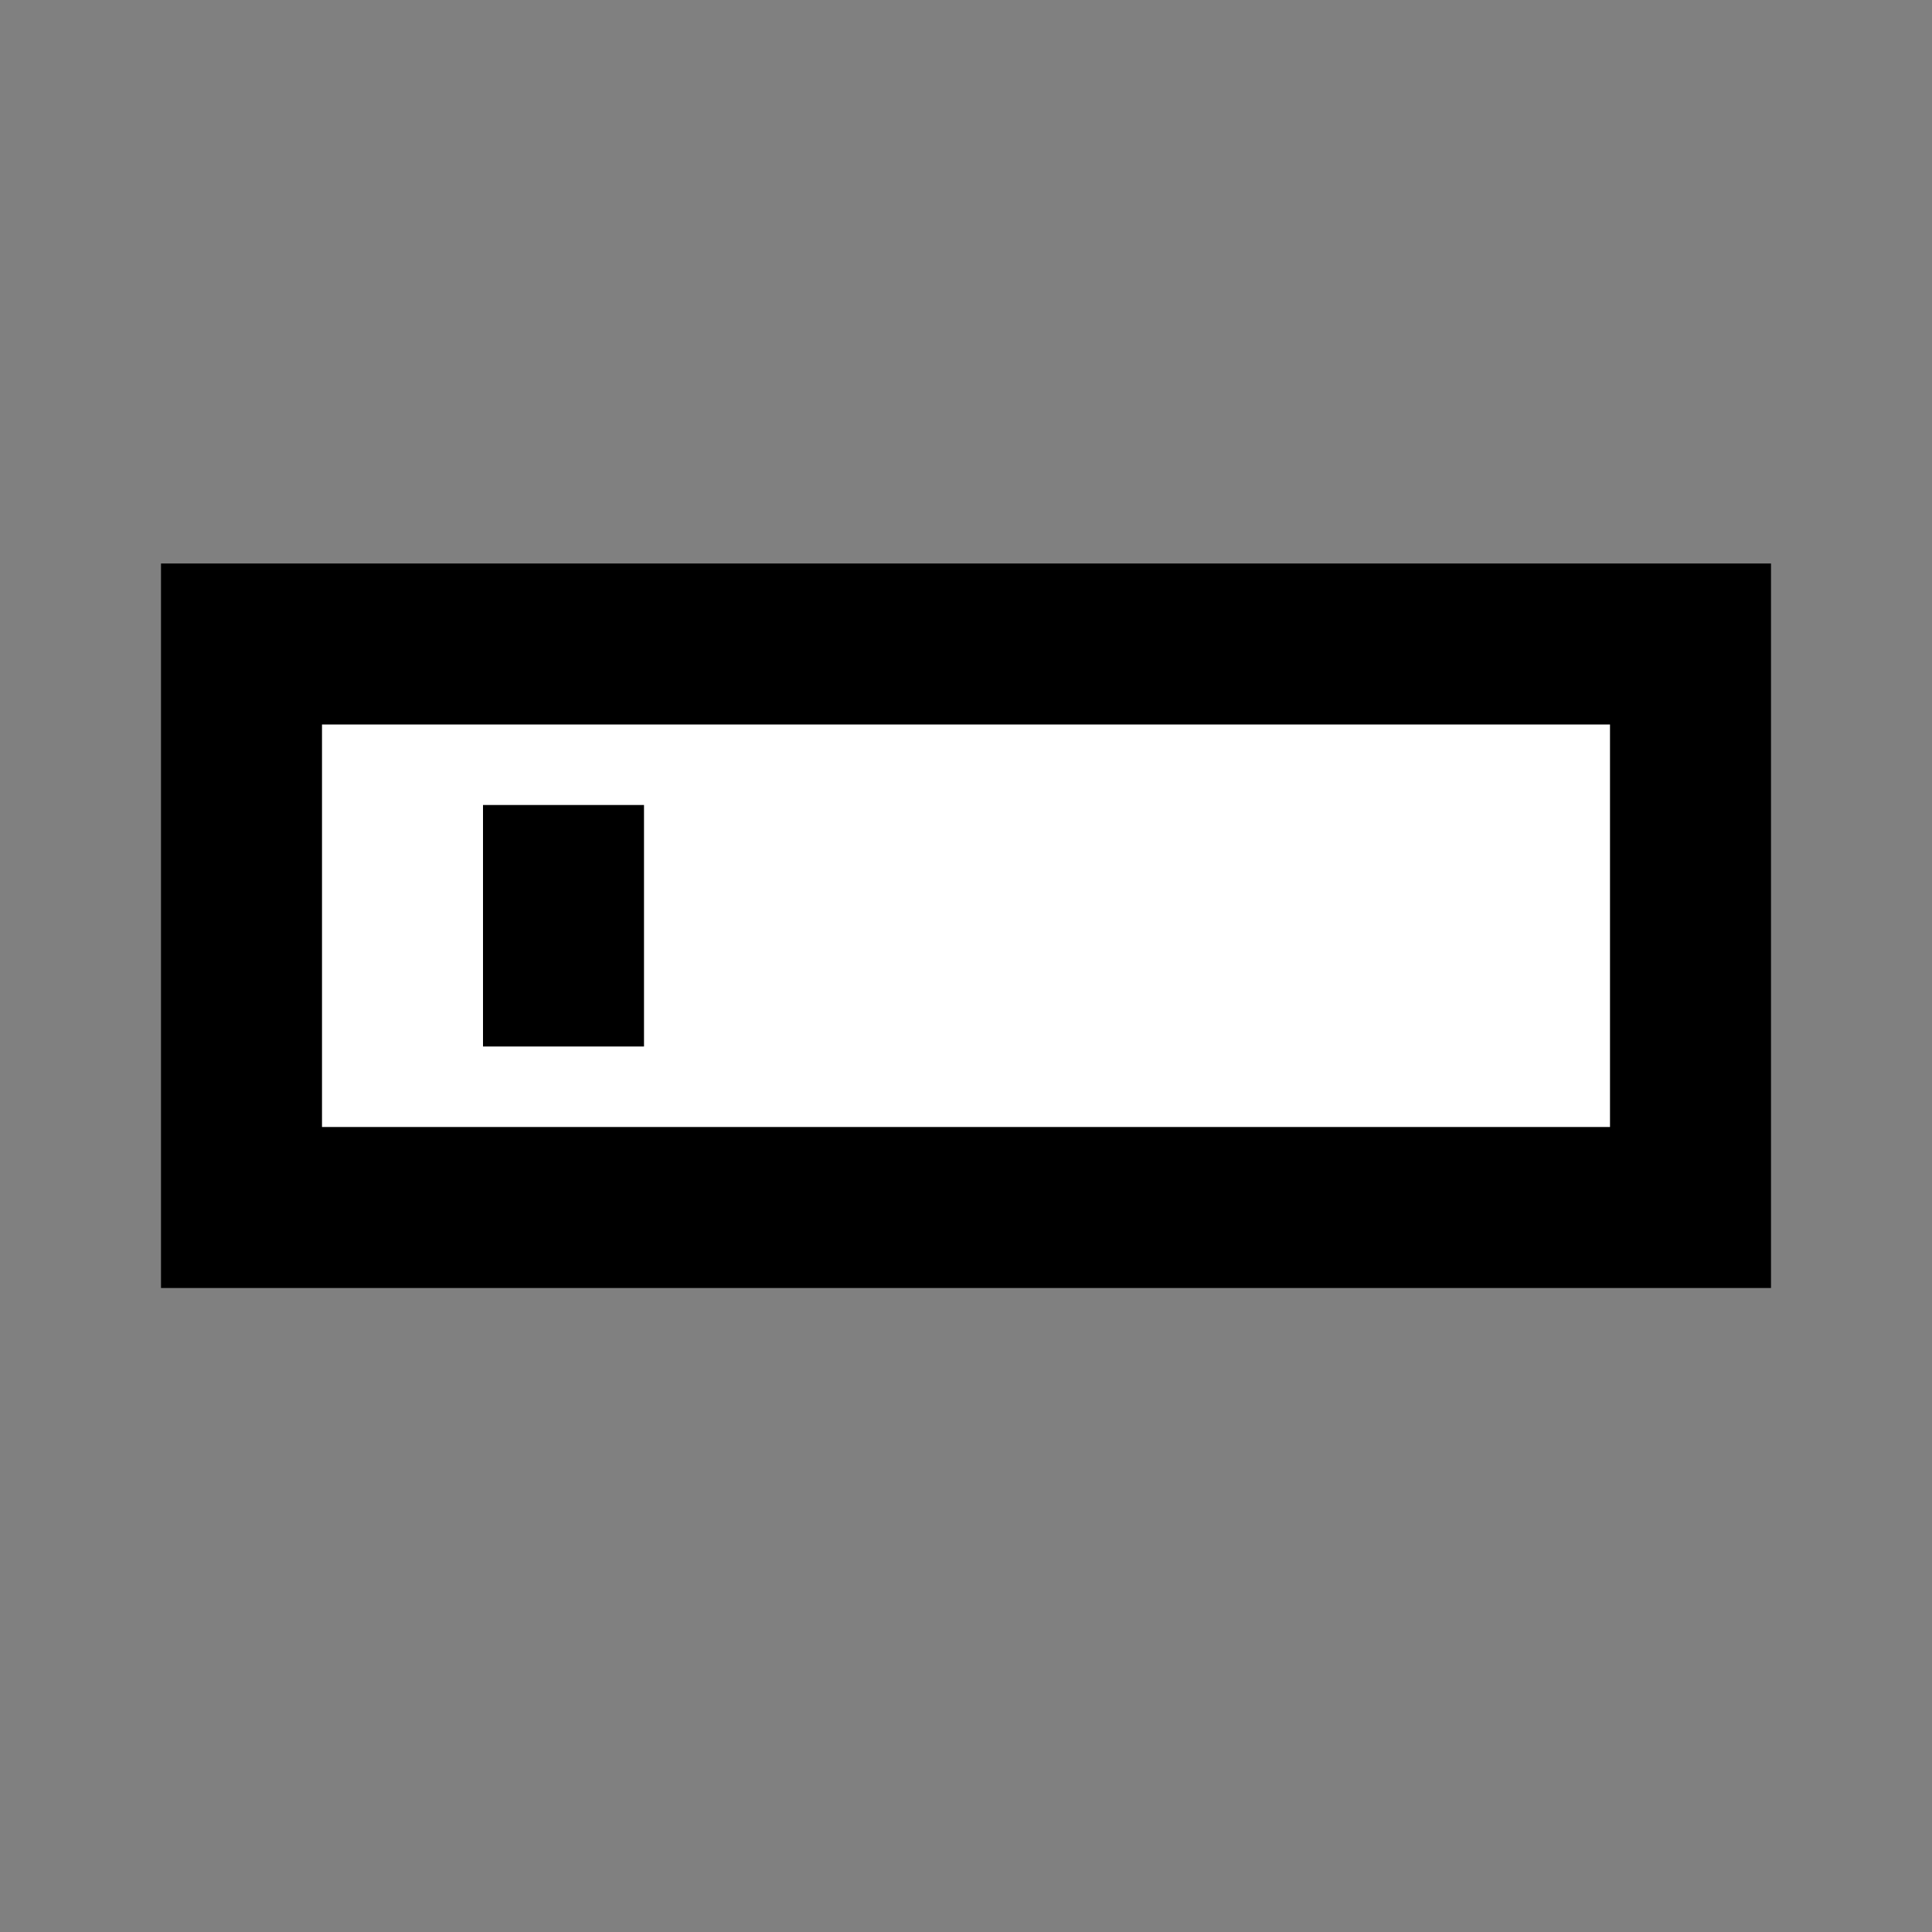 <svg width="24" height="24" viewBox="0 0 24 24" fill="none" xmlns="http://www.w3.org/2000/svg">
<rect x="0" y="0" width="24" height="24" fill="#808080" stroke="none"/>
<g id="component-input">
<path id="fill1" d="M21 8L3 8L3 15L21 15V8Z" fill="white"/>
<path id="stroke1" d="M7 11V12M3 8H21V15H3V8Z" stroke="black" stroke-width="2" stroke-linecap="square"/>
</g>
</svg>
